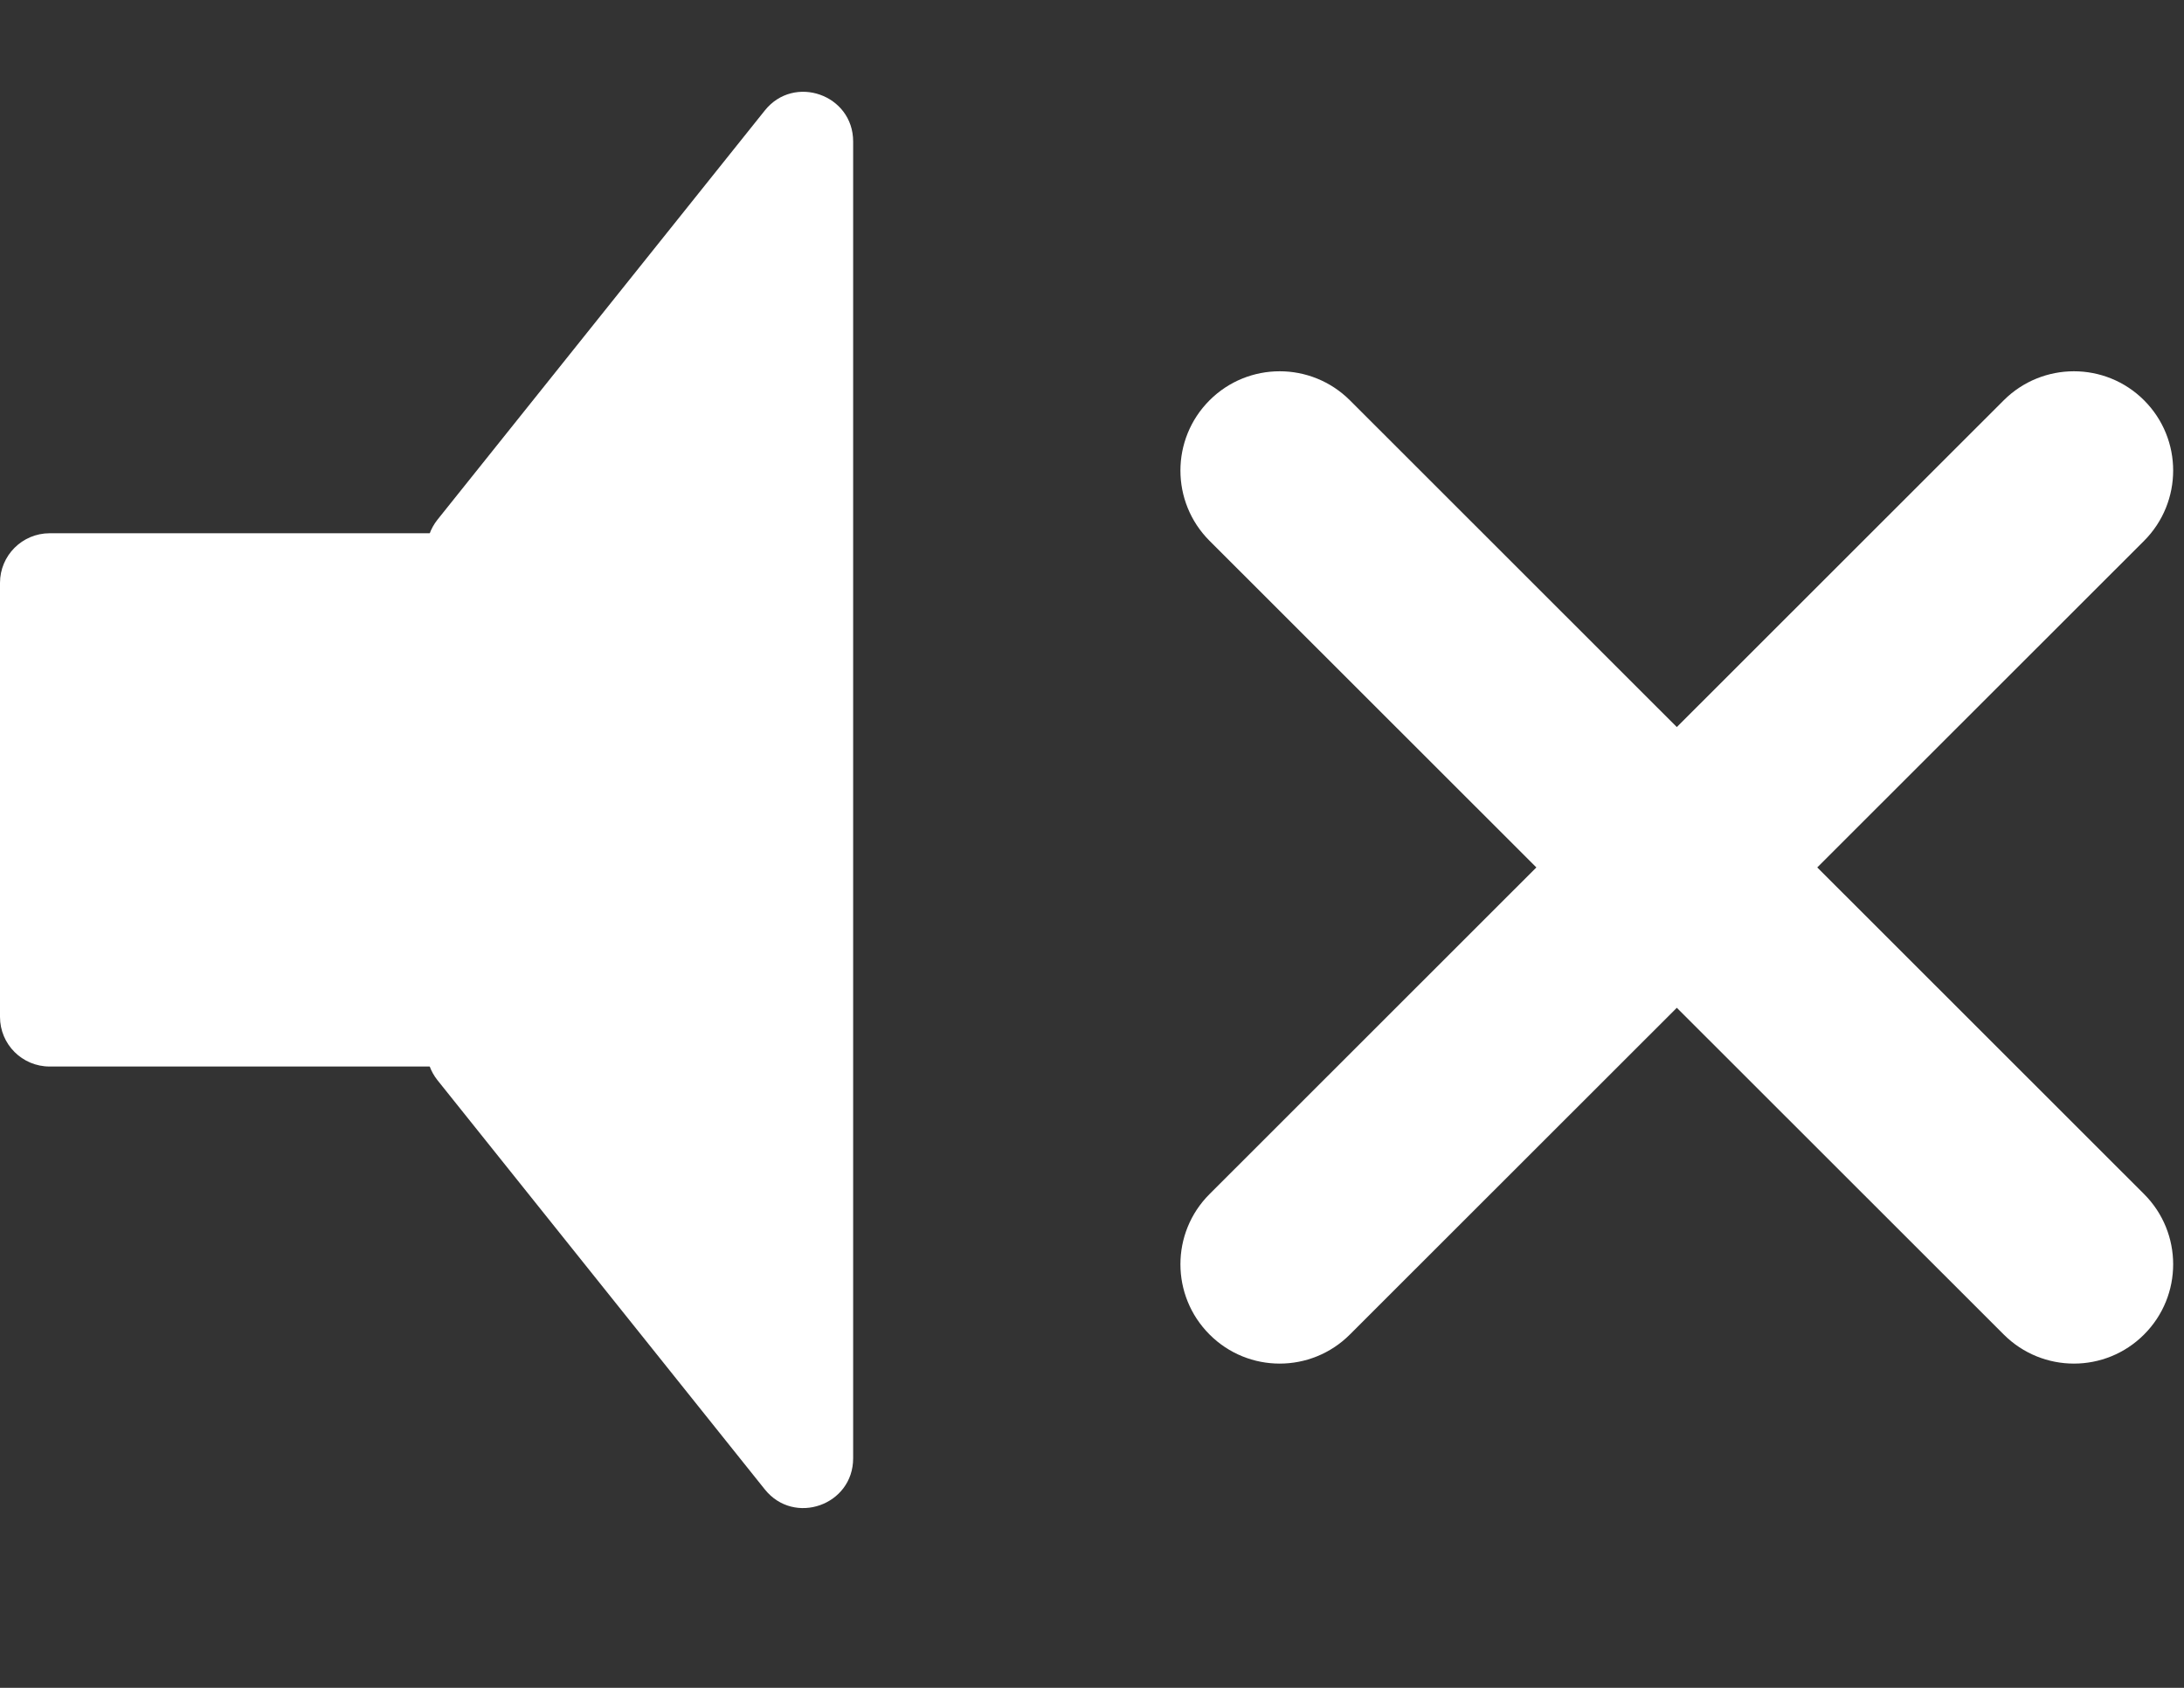 <svg width="22" height="17" viewBox="0 0 22 17" fill="none" xmlns="http://www.w3.org/2000/svg">
<rect x="0" y="0" width="22" height="17" fill="#333333" stroke="none"/>
<path d="M13.598 4.032C13.207 3.642 12.574 3.642 12.184 4.032C11.793 4.423 11.793 5.056 12.184 5.447L13.598 4.032ZM20.184 13.441C20.575 13.832 21.208 13.832 21.598 13.441C21.989 13.05 21.988 12.417 21.598 12.027L20.184 13.441ZM21.598 5.447C21.988 5.056 21.989 4.423 21.598 4.032C21.208 3.642 20.575 3.642 20.184 4.032L21.598 5.447ZM12.184 12.027C11.793 12.417 11.793 13.05 12.184 13.441C12.574 13.832 13.207 13.832 13.598 13.441L12.184 12.027ZM12.184 5.447L20.184 13.441L21.598 12.027L13.598 4.032L12.184 5.447ZM20.184 4.032L12.184 12.027L13.598 13.441L21.598 5.447L20.184 4.032Z" fill="white"/>
<path d="M0 10.242V5.871C0 5.595 0.224 5.371 0.5 5.371H5.229C5.505 5.371 5.729 5.595 5.729 5.871V10.242C5.729 10.519 5.505 10.742 5.229 10.742H0.5C0.224 10.742 0 10.519 0 10.242Z" fill="white"/>
<path d="M7.704 1.113L4.407 5.234C4.336 5.323 4.297 5.433 4.297 5.547V10.567C4.297 10.681 4.336 10.791 4.407 10.88L7.704 15.001C7.999 15.37 8.594 15.161 8.594 14.688V1.425C8.594 0.953 7.999 0.744 7.704 1.113Z" fill="white"/>
</svg>
